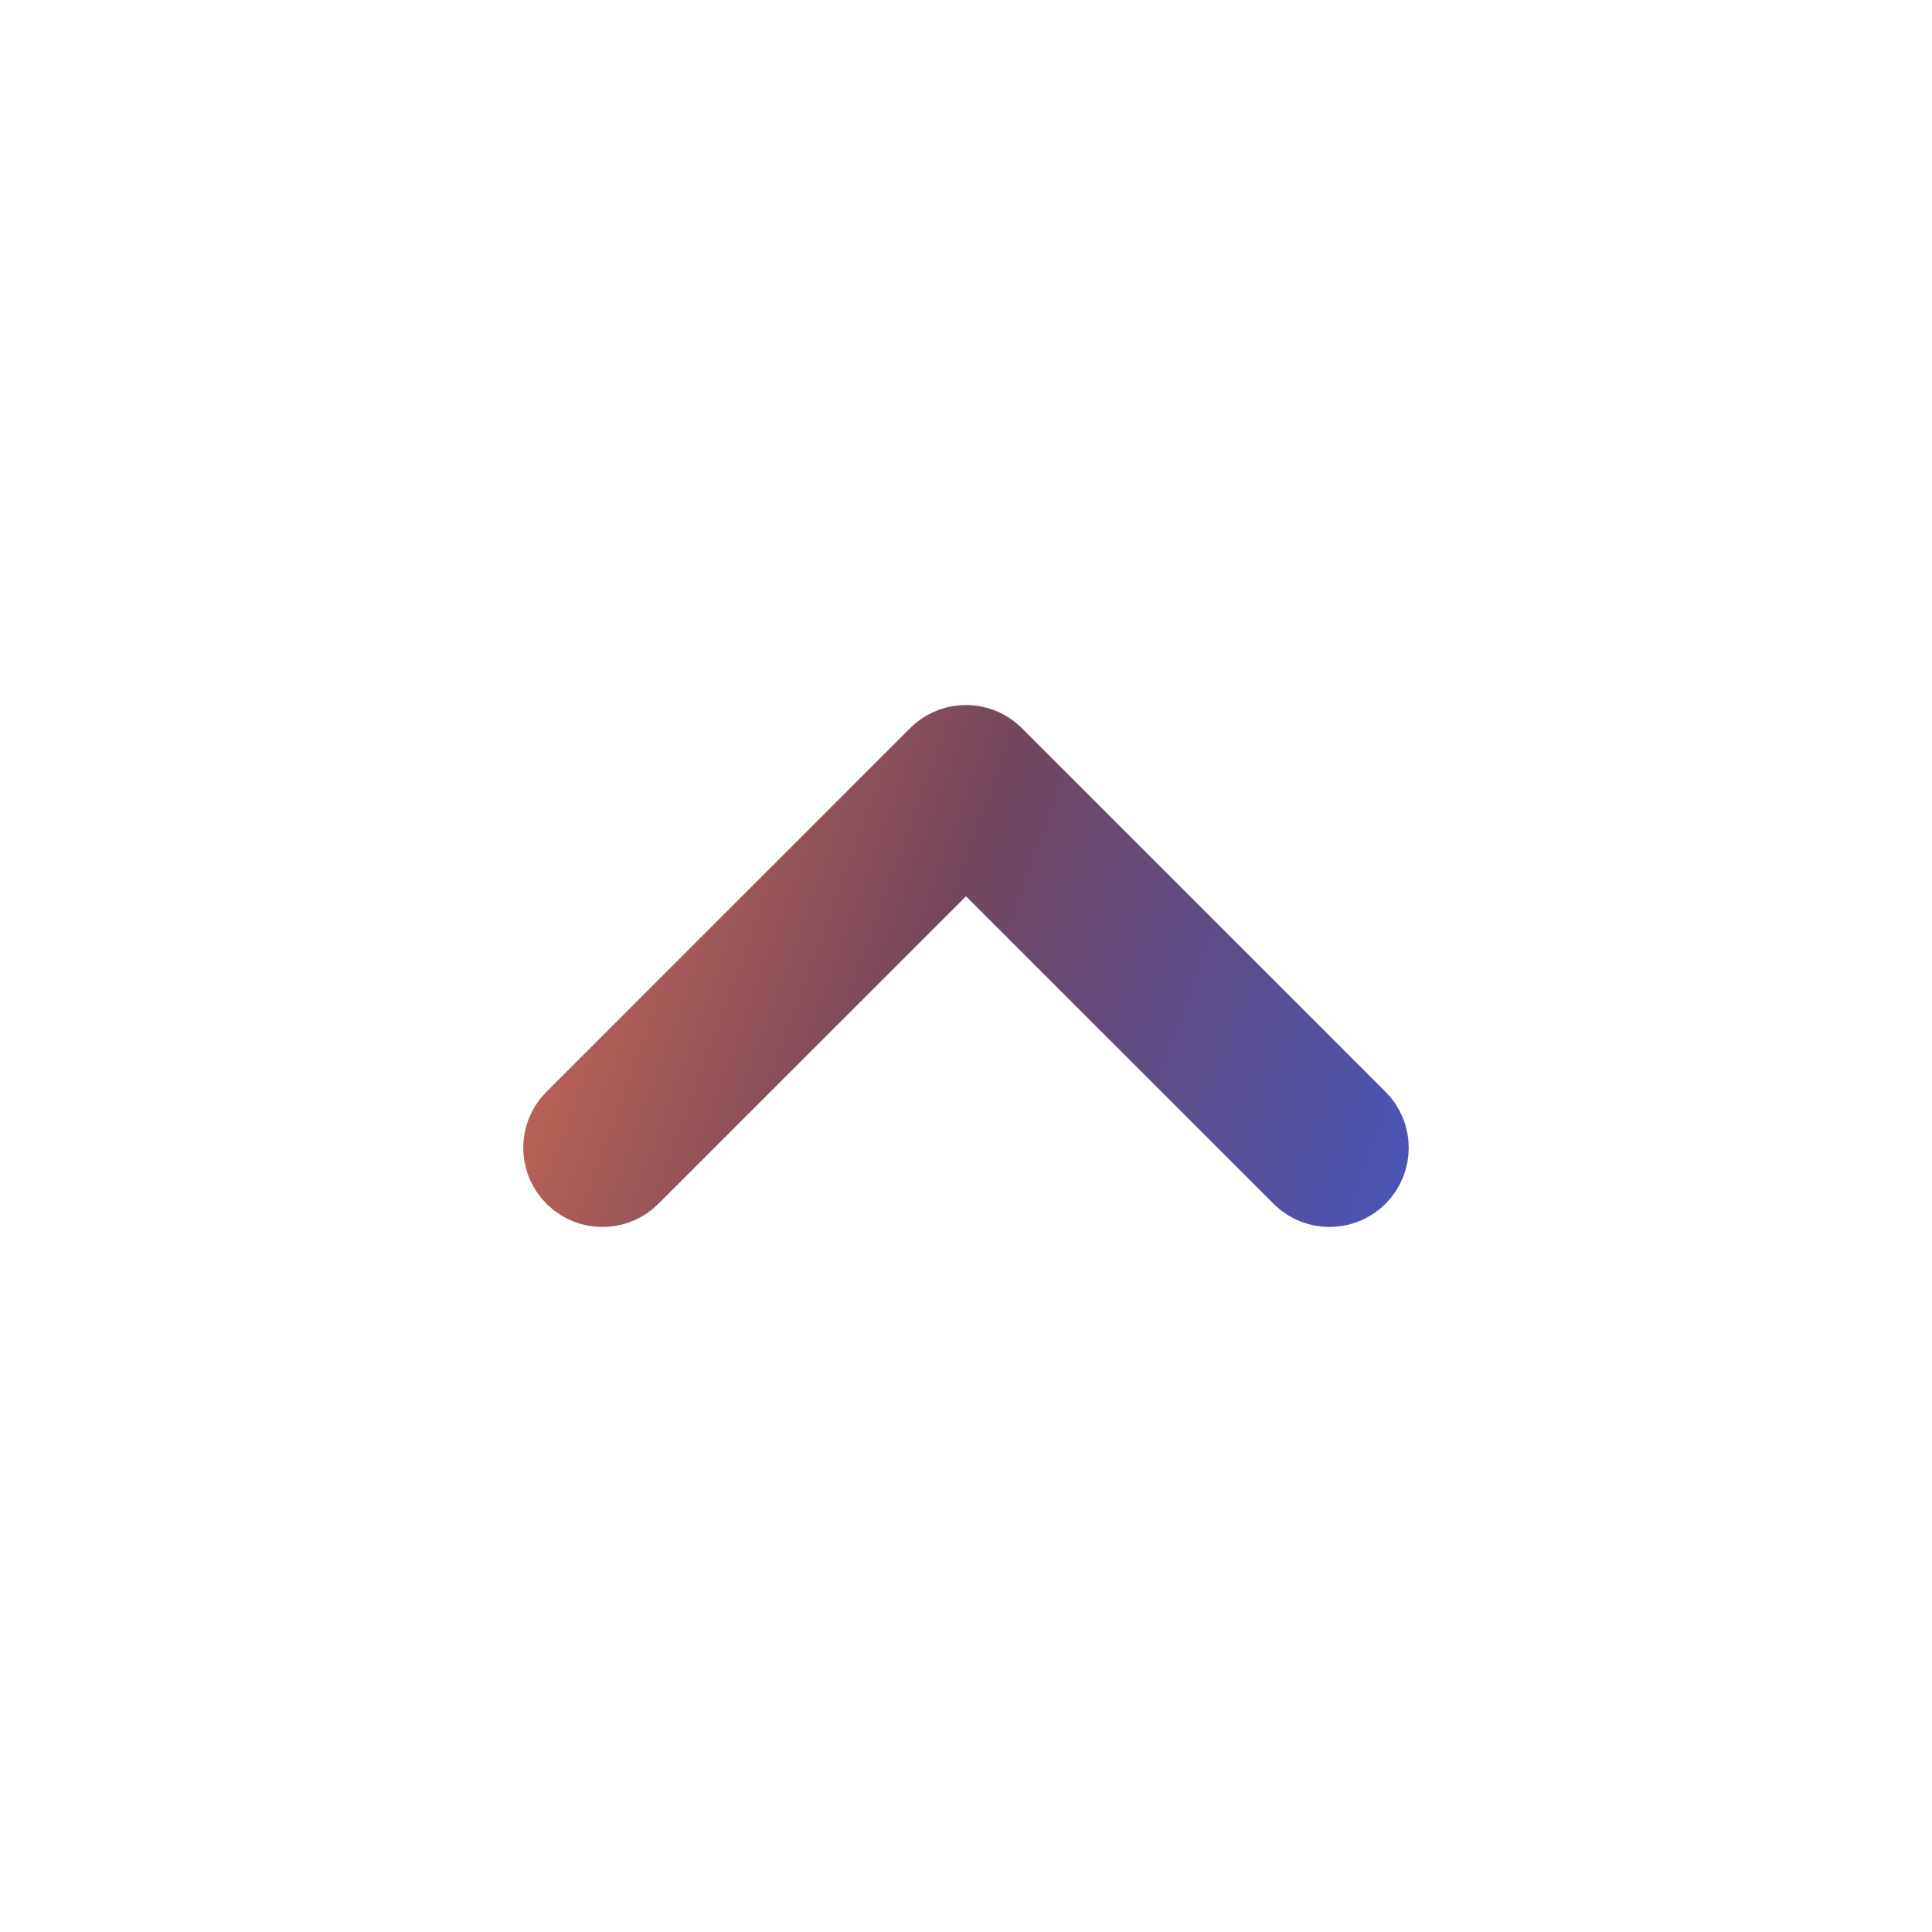 <svg width="24" height="24" viewBox="0 0 24 24" fill="none" xmlns="http://www.w3.org/2000/svg">
<path d="M16.858 14.6C16.686 14.772 16.418 14.788 16.228 14.647L16.174 14.6L12 10.427L7.826 14.6C7.654 14.772 7.385 14.788 7.196 14.647L7.142 14.6C6.97 14.428 6.954 14.16 7.095 13.97L7.142 13.916L11.658 9.4C11.83 9.228 12.098 9.212 12.288 9.353L12.342 9.4L16.858 13.916C17.047 14.105 17.047 14.411 16.858 14.6Z" stroke="url(#paint0_linear_440_27024)"/>
<defs>
<linearGradient id="paint0_linear_440_27024" x1="7.439" y1="2.578" x2="24.364" y2="8.797" gradientUnits="userSpaceOnUse">
<stop stop-color="#EC764F"/>
<stop offset="0.396" stop-color="#72465D"/>
<stop offset="1" stop-color="#2E5DF3"/>
</linearGradient>
</defs>
</svg>
